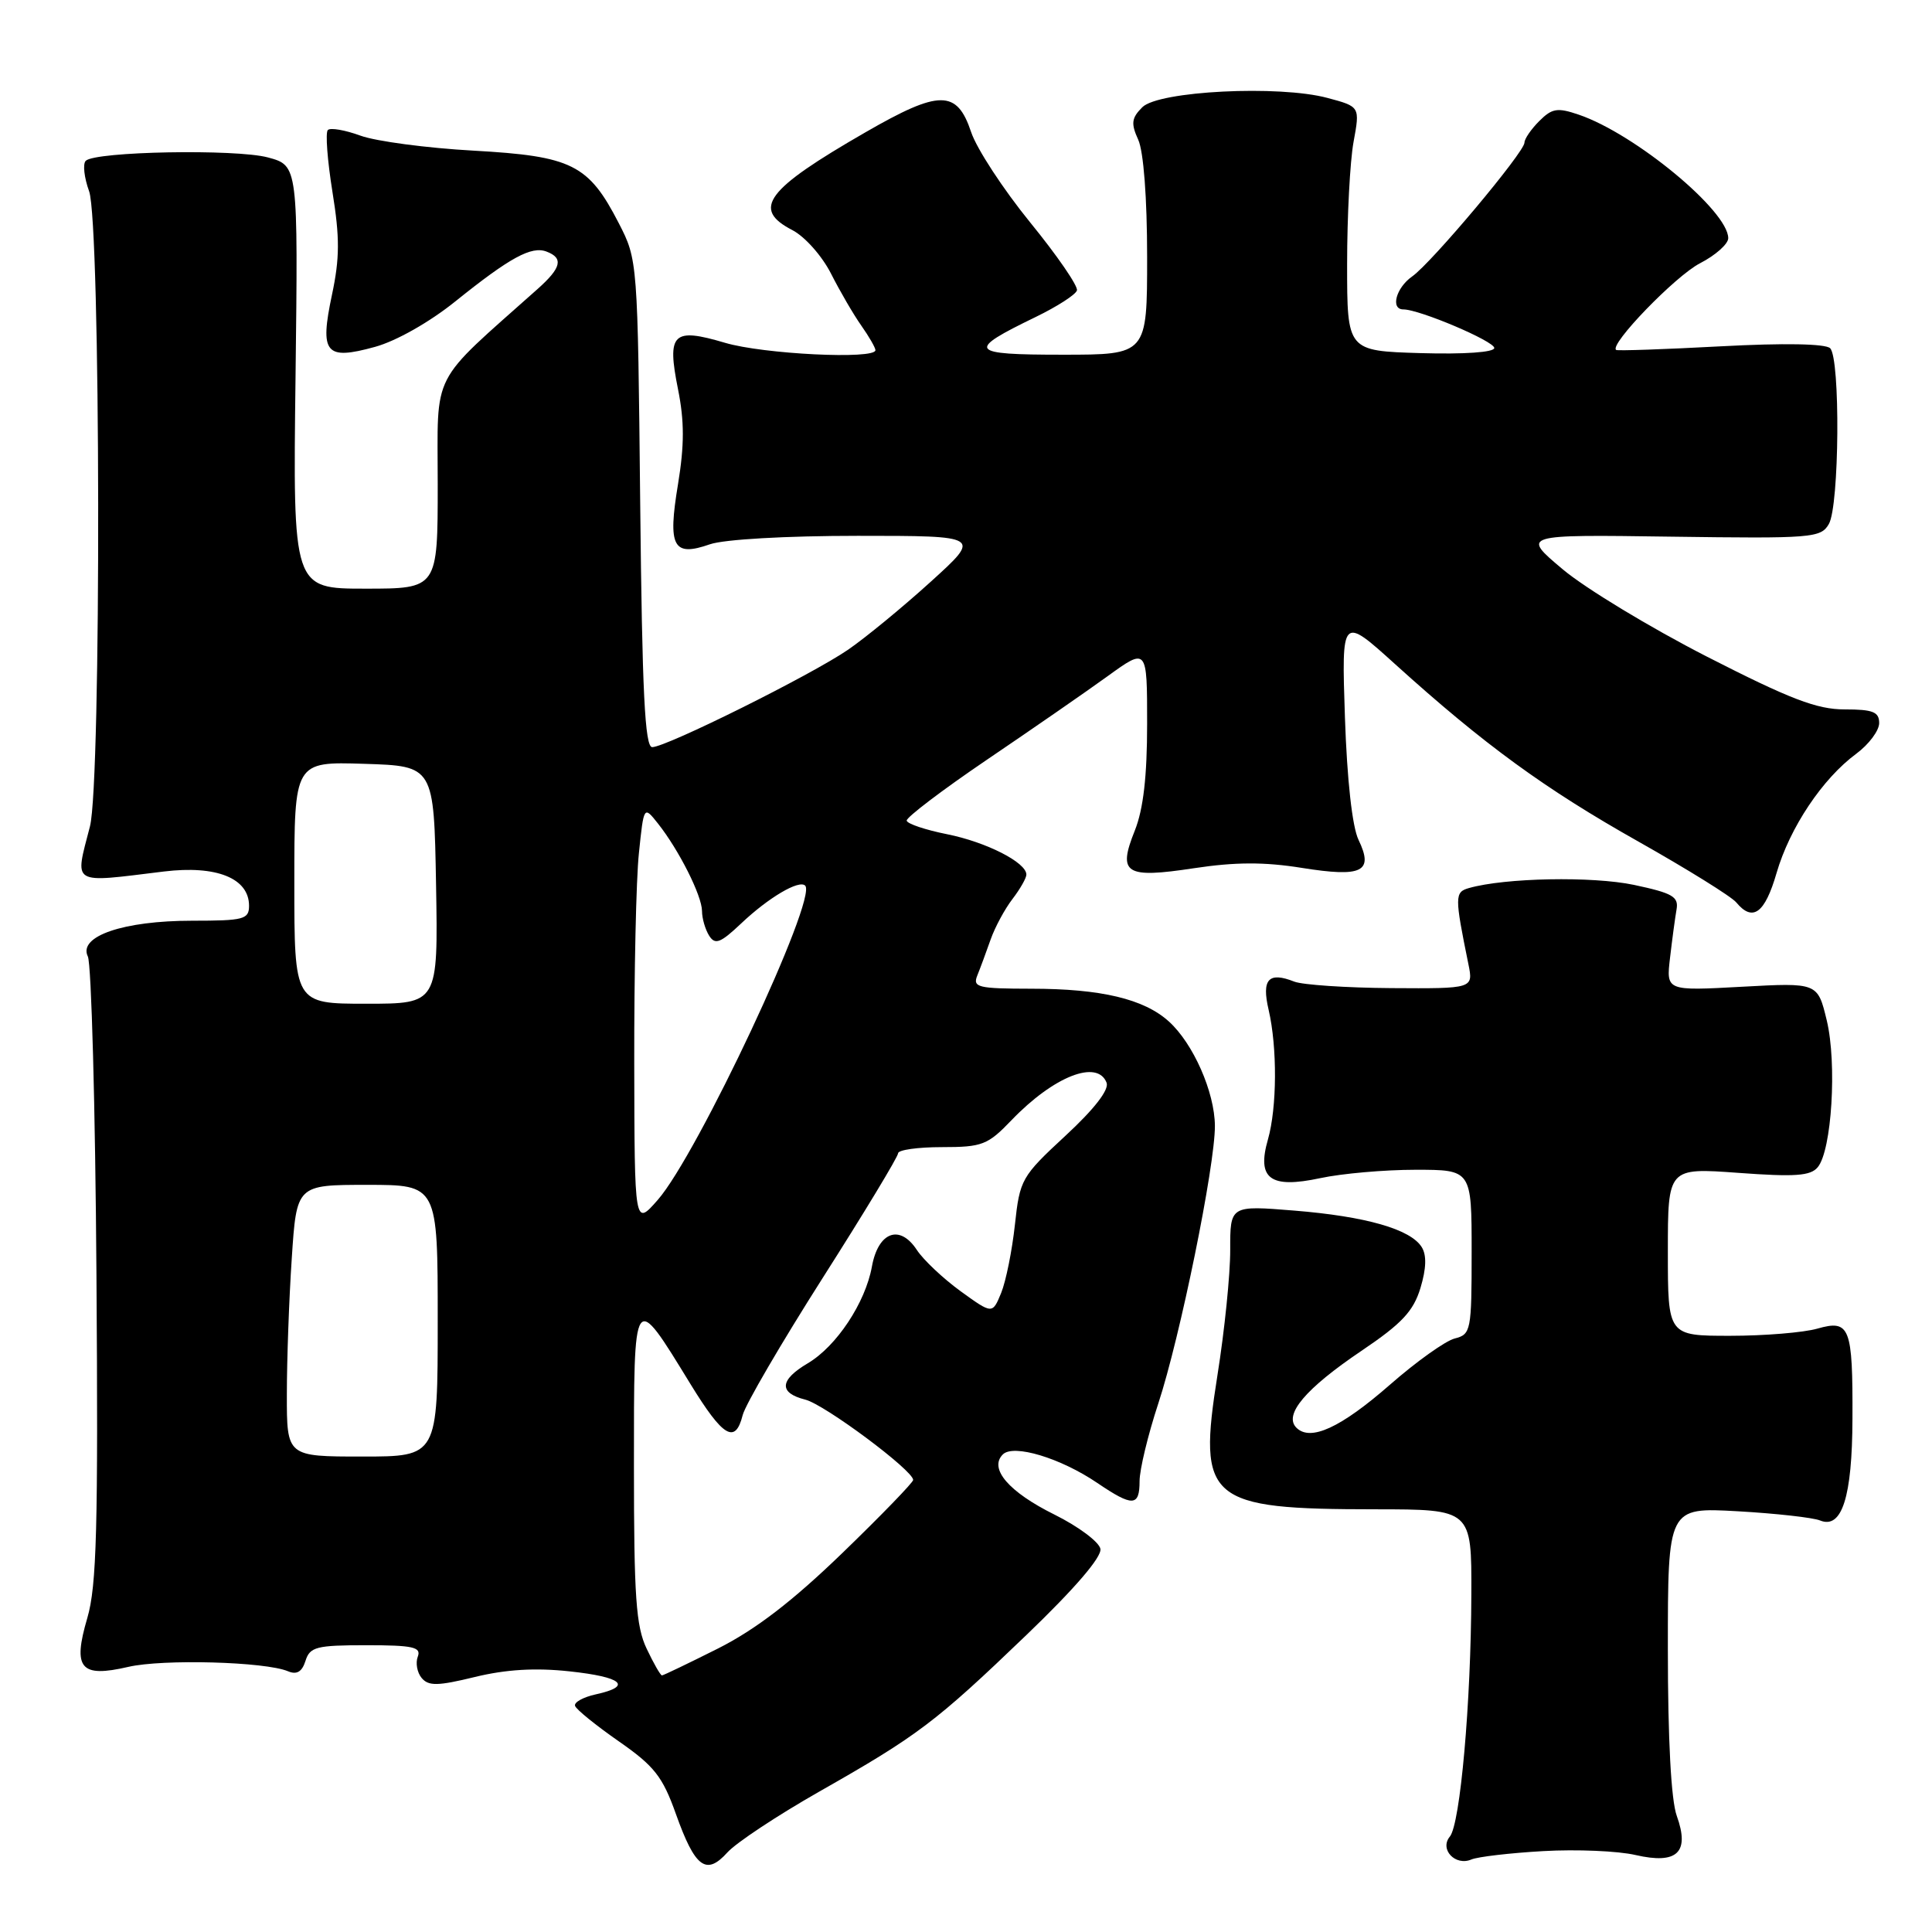 <?xml version="1.0" encoding="UTF-8" standalone="no"?>
<!DOCTYPE svg PUBLIC "-//W3C//DTD SVG 1.1//EN" "http://www.w3.org/Graphics/SVG/1.1/DTD/svg11.dtd" >
<svg xmlns="http://www.w3.org/2000/svg" xmlns:xlink="http://www.w3.org/1999/xlink" version="1.1" viewBox="0 0 256 256">
 <g >
 <path fill="currentColor"
d=" M 108.50 237.43 C 121.62 229.98 123.94 228.23 135.97 216.68 C 142.43 210.48 146.01 206.31 145.81 205.23 C 145.63 204.31 142.90 202.27 139.74 200.70 C 133.68 197.70 131.00 194.60 132.88 192.72 C 134.29 191.31 140.52 193.19 145.40 196.50 C 150.09 199.68 151.00 199.64 151.00 196.25 C 151.00 194.74 152.11 190.13 153.47 186.00 C 156.37 177.20 161.01 154.45 160.98 149.17 C 160.95 144.71 158.11 138.27 154.88 135.35 C 151.59 132.37 145.89 131.01 136.64 131.01 C 129.56 131.00 128.86 130.83 129.50 129.25 C 129.89 128.29 130.68 126.15 131.26 124.50 C 131.84 122.85 133.15 120.43 134.16 119.12 C 135.17 117.80 136.00 116.35 136.00 115.89 C 136.00 114.28 130.69 111.58 125.50 110.54 C 122.64 109.97 120.22 109.16 120.14 108.74 C 120.06 108.33 124.83 104.70 130.74 100.69 C 136.66 96.68 143.86 91.70 146.75 89.61 C 152.00 85.81 152.00 85.81 152.00 95.89 C 152.00 102.88 151.50 107.21 150.37 110.05 C 148.07 115.78 149.09 116.43 158.23 115.04 C 163.67 114.22 167.52 114.20 172.50 115.00 C 180.52 116.28 182.05 115.52 180.01 111.28 C 179.18 109.56 178.49 103.34 178.21 95.04 C 177.76 81.58 177.76 81.58 184.90 88.04 C 196.66 98.67 204.70 104.53 217.11 111.52 C 223.58 115.17 229.41 118.79 230.06 119.57 C 232.24 122.20 233.85 121.04 235.40 115.69 C 237.15 109.67 241.48 103.18 245.97 99.87 C 247.64 98.63 249.00 96.81 249.00 95.81 C 249.00 94.33 248.18 94.00 244.43 94.00 C 240.75 94.00 237.22 92.65 226.18 87.01 C 218.66 83.16 210.05 77.95 207.05 75.42 C 201.59 70.83 201.59 70.83 221.40 71.11 C 240.11 71.37 241.27 71.28 242.33 69.44 C 243.73 67.03 243.87 47.47 242.50 46.14 C 241.88 45.54 236.39 45.44 228.00 45.89 C 220.57 46.29 214.34 46.50 214.15 46.37 C 213.17 45.70 221.99 36.57 225.25 34.89 C 227.31 33.83 229.00 32.33 229.00 31.56 C 229.00 27.95 216.65 17.74 209.21 15.20 C 206.37 14.23 205.66 14.34 203.96 16.04 C 202.88 17.12 202.00 18.40 202.00 18.90 C 202.00 20.16 189.69 34.83 187.12 36.63 C 184.97 38.14 184.21 41.00 185.96 41.00 C 188.09 41.00 198.00 45.21 198.00 46.11 C 198.00 46.68 194.04 46.96 188.25 46.79 C 178.50 46.50 178.50 46.50 178.50 35.00 C 178.50 28.68 178.88 21.39 179.35 18.82 C 180.21 14.13 180.21 14.13 175.91 12.98 C 169.50 11.25 153.51 12.05 151.36 14.21 C 149.93 15.64 149.84 16.36 150.82 18.51 C 151.53 20.07 152.00 26.24 152.00 34.05 C 152.00 47.00 152.00 47.00 140.80 47.00 C 128.33 47.00 127.97 46.49 137.24 42.00 C 140.08 40.62 142.54 39.04 142.70 38.48 C 142.87 37.92 140.09 33.87 136.51 29.48 C 132.94 25.09 129.41 19.70 128.68 17.50 C 126.80 11.87 124.49 11.87 114.66 17.54 C 101.48 25.13 99.57 27.69 104.99 30.49 C 106.65 31.35 108.93 33.92 110.12 36.27 C 111.30 38.60 113.10 41.69 114.13 43.15 C 115.16 44.61 116.00 46.08 116.00 46.40 C 116.00 47.66 101.12 46.93 96.06 45.42 C 89.14 43.37 88.35 44.15 89.84 51.57 C 90.69 55.81 90.69 58.98 89.84 64.16 C 88.46 72.48 89.18 73.83 94.07 72.12 C 95.95 71.47 104.13 71.00 113.67 71.00 C 130.04 71.00 130.04 71.00 123.32 77.09 C 119.63 80.44 114.71 84.48 112.39 86.08 C 107.52 89.43 88.28 99.00 86.42 99.00 C 85.45 99.00 85.09 91.77 84.83 66.72 C 84.50 34.54 84.49 34.43 81.99 29.57 C 77.98 21.78 75.79 20.69 62.73 19.96 C 56.56 19.62 49.82 18.72 47.78 17.98 C 45.73 17.23 43.78 16.89 43.44 17.23 C 43.10 17.56 43.38 21.25 44.05 25.42 C 45.03 31.49 45.02 34.20 43.99 39.05 C 42.34 46.84 43.11 47.78 49.70 45.96 C 52.50 45.19 56.93 42.68 60.33 39.94 C 67.56 34.13 70.42 32.56 72.43 33.34 C 74.69 34.20 74.38 35.49 71.25 38.28 C 56.83 51.14 58.00 48.86 58.00 64.14 C 58.00 78.00 58.00 78.00 48.41 78.00 C 38.81 78.00 38.81 78.00 39.16 49.97 C 39.50 21.94 39.50 21.94 35.50 20.86 C 31.24 19.72 12.61 20.06 11.36 21.31 C 10.95 21.72 11.15 23.53 11.81 25.35 C 13.34 29.59 13.44 103.59 11.92 109.50 C 9.89 117.39 9.26 117.00 21.71 115.48 C 28.69 114.63 33.00 116.37 33.00 120.02 C 33.00 121.82 32.30 122.00 25.47 122.00 C 16.33 122.00 10.33 124.06 11.64 126.74 C 12.11 127.71 12.63 146.68 12.78 168.89 C 13.02 202.43 12.81 210.16 11.57 214.39 C 9.60 221.10 10.65 222.34 17.00 220.87 C 21.58 219.81 35.14 220.18 38.16 221.45 C 39.32 221.94 40.02 221.53 40.48 220.07 C 41.06 218.22 41.93 218.00 48.54 218.00 C 54.73 218.00 55.84 218.25 55.36 219.51 C 55.04 220.34 55.27 221.62 55.87 222.34 C 56.78 223.43 58.00 223.41 62.92 222.21 C 67.02 221.21 70.92 220.97 75.44 221.46 C 82.48 222.21 83.88 223.43 78.95 224.51 C 77.27 224.88 76.03 225.57 76.20 226.04 C 76.36 226.52 78.97 228.63 82.00 230.74 C 86.70 234.01 87.80 235.41 89.56 240.36 C 92.10 247.48 93.57 248.58 96.39 245.45 C 97.55 244.17 103.00 240.56 108.50 237.43 Z  M 204.50 245.28 C 208.90 245.03 214.40 245.26 216.72 245.80 C 222.24 247.07 223.93 245.47 222.18 240.61 C 221.43 238.55 221.00 230.46 221.00 218.54 C 221.00 199.73 221.00 199.73 230.25 200.25 C 235.34 200.54 240.25 201.09 241.17 201.47 C 244.06 202.65 245.43 198.37 245.46 188.00 C 245.51 175.83 245.12 174.82 240.81 176.05 C 239.00 176.57 233.80 177.00 229.26 177.00 C 221.00 177.00 221.00 177.00 221.00 165.86 C 221.00 154.73 221.00 154.73 230.34 155.41 C 237.84 155.96 239.91 155.82 240.86 154.66 C 242.72 152.43 243.42 140.93 242.06 135.23 C 240.85 130.20 240.85 130.20 230.81 130.75 C 220.77 131.30 220.77 131.30 221.29 126.90 C 221.57 124.48 221.96 121.60 222.15 120.51 C 222.45 118.81 221.62 118.34 216.50 117.25 C 210.97 116.09 199.44 116.31 194.65 117.67 C 192.74 118.21 192.74 118.77 194.57 127.75 C 195.23 131.00 195.23 131.00 184.36 130.93 C 178.39 130.89 172.60 130.50 171.50 130.07 C 168.09 128.72 167.15 129.75 168.10 133.81 C 169.26 138.81 169.21 146.76 168.01 150.98 C 166.51 156.20 168.30 157.53 174.94 156.11 C 177.78 155.50 183.45 155.00 187.55 155.00 C 195.00 155.00 195.00 155.00 195.00 165.89 C 195.00 176.35 194.91 176.81 192.75 177.36 C 191.51 177.68 187.66 180.43 184.19 183.47 C 177.66 189.18 173.64 191.04 171.78 189.18 C 170.06 187.46 172.98 184.00 180.39 179.00 C 185.76 175.38 187.28 173.75 188.22 170.66 C 189.00 168.07 189.05 166.30 188.38 165.24 C 186.89 162.87 180.98 161.18 171.50 160.41 C 163.00 159.72 163.00 159.72 163.01 165.61 C 163.02 168.85 162.26 176.32 161.32 182.21 C 158.68 198.86 160.01 199.98 182.25 199.99 C 195.00 200.00 195.00 200.00 194.96 211.25 C 194.92 225.60 193.49 241.71 192.11 243.36 C 190.71 245.05 192.84 247.30 194.97 246.39 C 195.81 246.03 200.10 245.53 204.50 245.28 Z  M 85.69 218.47 C 84.27 215.51 84.00 211.58 84.00 194.31 C 84.00 170.81 83.88 170.98 91.50 183.41 C 95.82 190.45 97.43 191.40 98.41 187.51 C 98.75 186.14 103.53 177.95 109.02 169.32 C 114.51 160.70 119.00 153.27 119.00 152.82 C 119.00 152.37 121.61 152.00 124.80 152.00 C 130.16 152.00 130.88 151.72 134.05 148.41 C 139.63 142.61 145.42 140.33 146.63 143.47 C 146.98 144.40 145.00 146.96 141.17 150.50 C 135.35 155.89 135.13 156.28 134.48 162.29 C 134.11 165.70 133.29 169.77 132.66 171.32 C 131.50 174.14 131.50 174.14 127.28 171.09 C 124.97 169.41 122.36 166.95 121.49 165.63 C 119.22 162.16 116.36 163.23 115.53 167.84 C 114.66 172.63 110.84 178.39 107.04 180.64 C 103.28 182.86 103.16 184.57 106.71 185.46 C 109.28 186.11 120.99 194.83 121.00 196.10 C 121.00 196.43 116.78 200.79 111.62 205.78 C 105.01 212.17 100.14 215.91 95.15 218.43 C 91.24 220.39 87.90 222.00 87.71 222.00 C 87.52 222.00 86.61 220.41 85.69 218.47 Z  M 38.01 184.75 C 38.01 180.21 38.30 172.11 38.66 166.75 C 39.30 157.00 39.30 157.00 48.65 157.00 C 58.00 157.00 58.00 157.00 58.00 175.00 C 58.00 193.00 58.00 193.00 48.00 193.00 C 38.00 193.00 38.00 193.00 38.01 184.75 Z  M 84.04 140.90 C 84.02 129.01 84.29 116.47 84.66 113.03 C 85.31 106.76 85.31 106.76 87.19 109.13 C 89.96 112.63 93.00 118.66 93.02 120.71 C 93.02 121.69 93.45 123.17 93.97 123.99 C 94.76 125.23 95.46 124.96 98.21 122.36 C 101.82 118.94 105.88 116.54 106.69 117.35 C 108.36 119.02 92.42 153.00 87.15 159.00 C 84.08 162.50 84.08 162.50 84.04 140.90 Z  M 39.00 116.96 C 39.00 100.92 39.00 100.92 48.25 101.21 C 57.50 101.50 57.50 101.50 57.78 117.25 C 58.05 133.00 58.05 133.00 48.53 133.00 C 39.00 133.00 39.00 133.00 39.00 116.96 Z "/>
</g>
</svg>